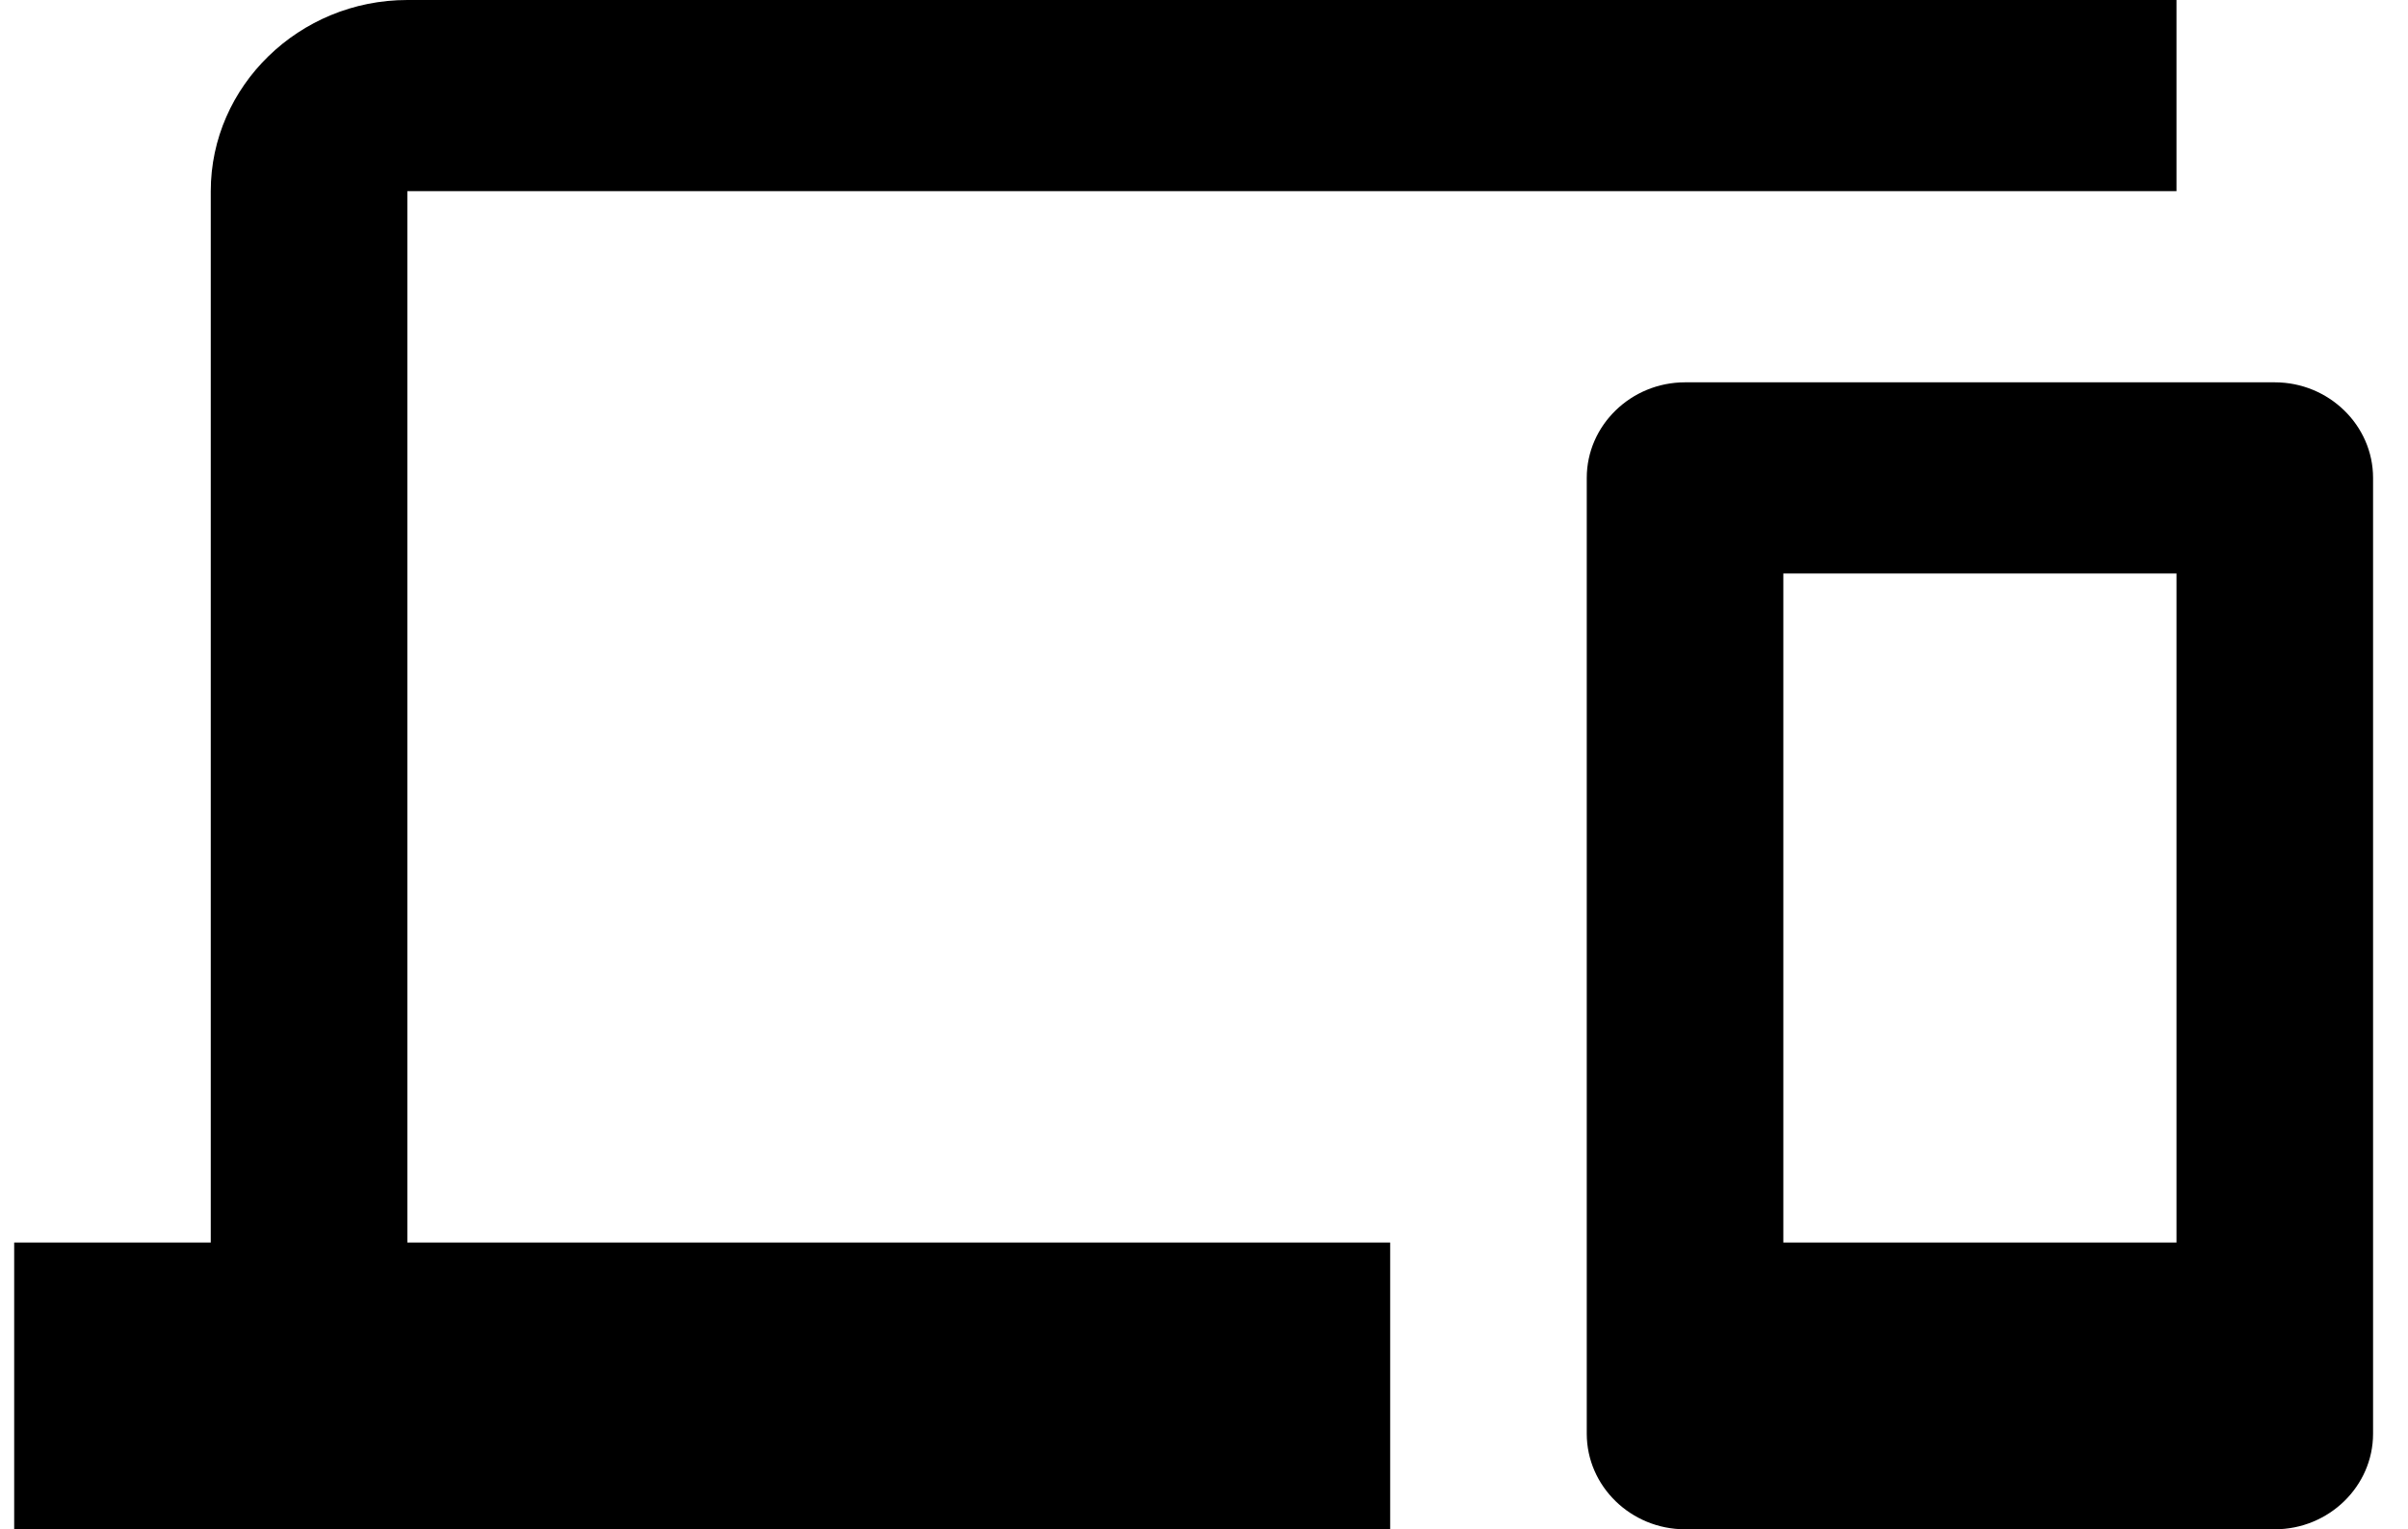 <svg width="63" height="40" viewBox="0 0 63 40" fill="none" xmlns="http://www.w3.org/2000/svg">
<path d="M10.657 5H56.943V0H10.657C7.829 0 5.514 2.25 5.514 5V32.5H0.371V40H36.371V32.5H10.657V5ZM59.514 10H44.086C42.671 10 41.514 11.125 41.514 12.5V37.5C41.514 38.875 42.671 40 44.086 40H59.514C60.929 40 62.086 38.875 62.086 37.5V12.5C62.086 11.125 60.929 10 59.514 10ZM56.943 32.5H46.657V15H56.943V32.5Z" fill="black"/>
</svg>
